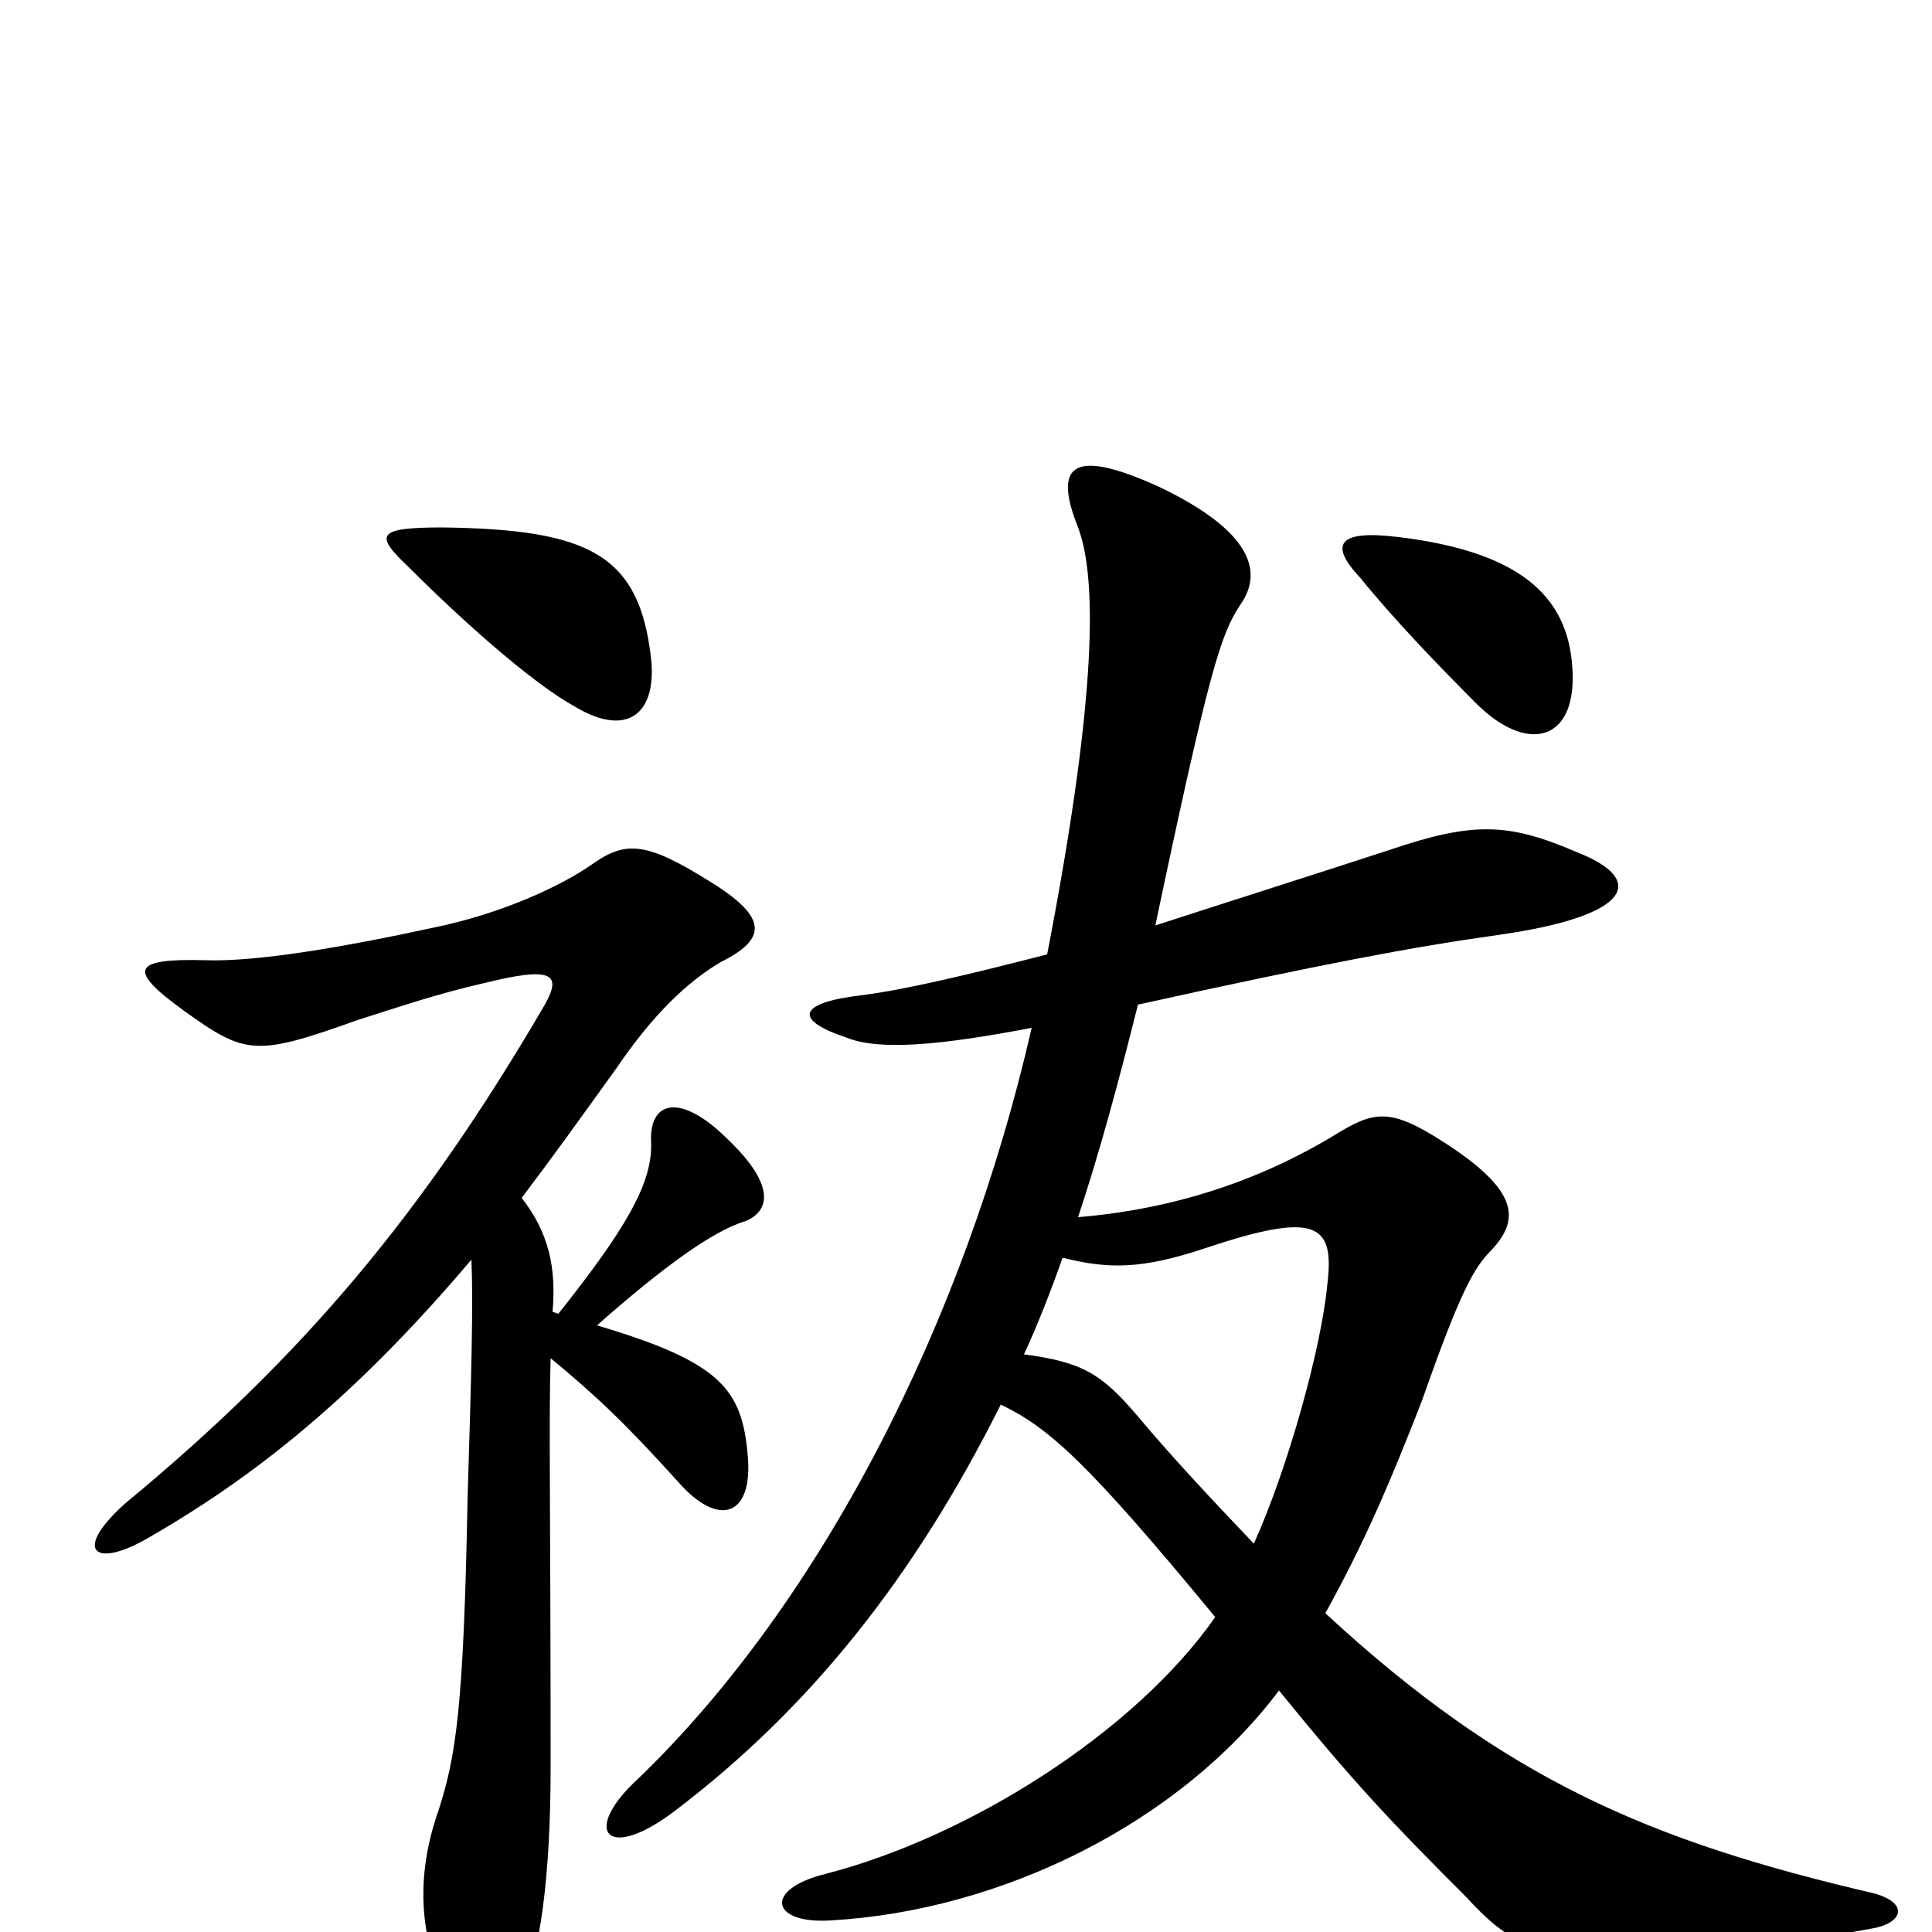 <svg xmlns="http://www.w3.org/2000/svg" viewBox="0 -1000 1000 1000">
	<path fill="#000000" d="M337 -659C331 -713 305 -726 229 -727C194 -727 194 -723 212 -706C240 -678 276 -646 298 -634C325 -618 340 -631 337 -659ZM285 -297C308 -278 323 -264 351 -233C372 -209 390 -215 387 -247C384 -281 373 -295 309 -314C343 -344 369 -363 386 -368C398 -373 402 -386 377 -410C352 -435 336 -430 337 -409C338 -388 324 -364 289 -320L286 -321C288 -344 284 -362 270 -380C286 -401 301 -422 319 -447C338 -475 356 -492 373 -502C397 -514 398 -525 367 -544C335 -564 324 -565 307 -553C290 -541 259 -527 225 -520C179 -510 133 -502 106 -503C68 -504 66 -498 95 -477C127 -454 132 -453 185 -472C210 -480 228 -486 250 -491C286 -500 291 -496 282 -480C219 -372 157 -298 65 -222C38 -198 48 -188 75 -203C131 -235 183 -276 244 -348C245 -325 244 -289 242 -224C240 -116 236 -91 227 -63C215 -29 216 5 235 39C249 62 258 61 268 38C280 12 285 -30 285 -86C285 -216 284 -267 285 -297ZM814 -651C813 -689 790 -714 724 -722C692 -726 688 -718 704 -701C721 -680 744 -656 764 -636C790 -610 815 -616 814 -651ZM550 -349C574 -343 591 -343 624 -354C681 -373 691 -367 687 -335C684 -303 667 -241 649 -201C630 -221 609 -243 588 -268C570 -289 560 -295 530 -299C537 -314 544 -332 550 -349ZM542 -506C503 -496 470 -488 447 -485C412 -481 411 -472 438 -463C455 -456 487 -459 534 -468C499 -315 425 -171 331 -80C300 -52 314 -35 351 -64C419 -116 473 -183 518 -273C543 -261 563 -243 629 -163C587 -103 501 -49 427 -30C395 -22 399 -4 430 -6C519 -11 611 -57 662 -125C701 -77 720 -57 759 -18C781 6 794 12 835 12C881 12 915 8 970 -2C985 -5 988 -15 970 -20C854 -47 779 -79 686 -165C707 -203 720 -234 736 -275C756 -332 763 -344 772 -353C787 -369 786 -384 747 -409C719 -427 711 -425 690 -412C650 -388 606 -374 558 -370C569 -403 579 -440 589 -480C684 -501 732 -510 775 -516C846 -526 852 -545 816 -559C781 -574 763 -575 719 -560C676 -546 635 -533 598 -521C626 -654 632 -672 642 -687C654 -704 648 -725 600 -748C558 -767 544 -762 558 -727C569 -698 566 -630 542 -506Z"/>
</svg>